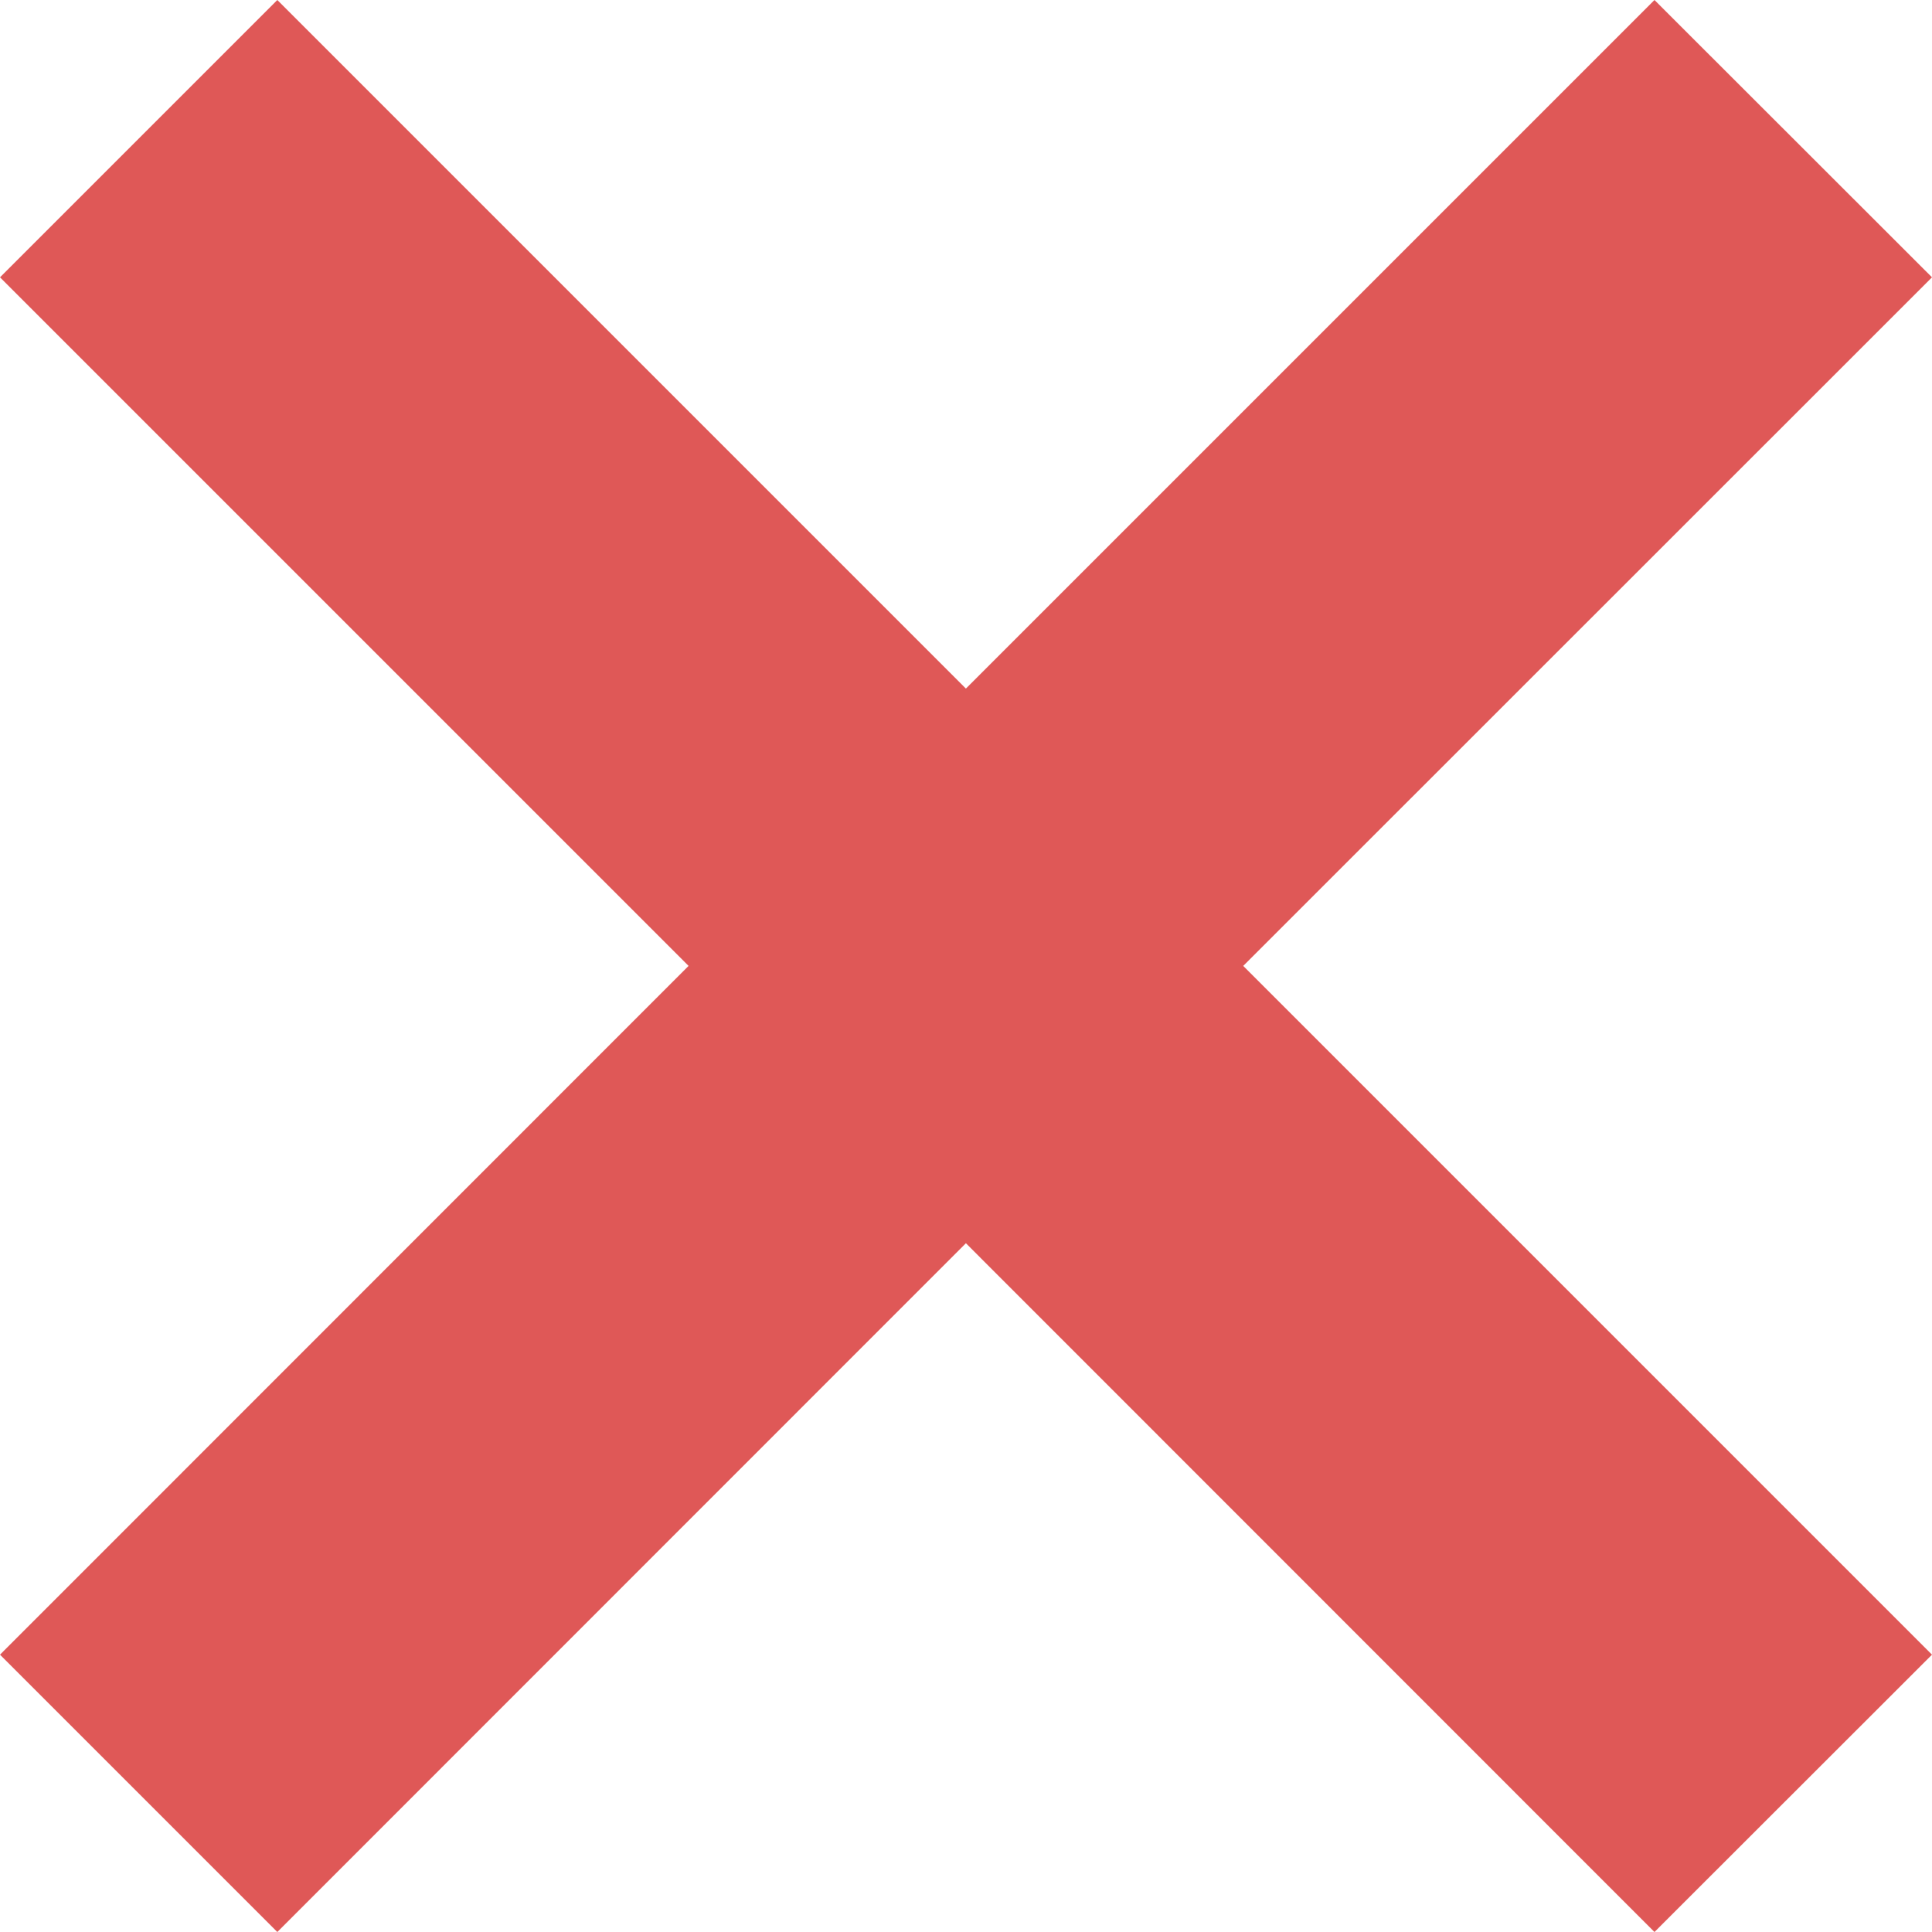 <svg xmlns="http://www.w3.org/2000/svg" viewBox="0 0 97.53 97.53"><defs><style>.cls-1{fill:#df5857;}</style></defs><title>Asset 1</title><g id="Layer_2" data-name="Layer 2"><g id="Layer_1-2" data-name="Layer 1"><polygon class="cls-1" points="97.53 14 83.52 0 48.76 34.76 14 0 0 14 34.76 48.76 0 83.53 14 97.53 48.76 62.76 83.52 97.53 97.53 83.53 62.76 48.76 97.53 14"/></g></g></svg>